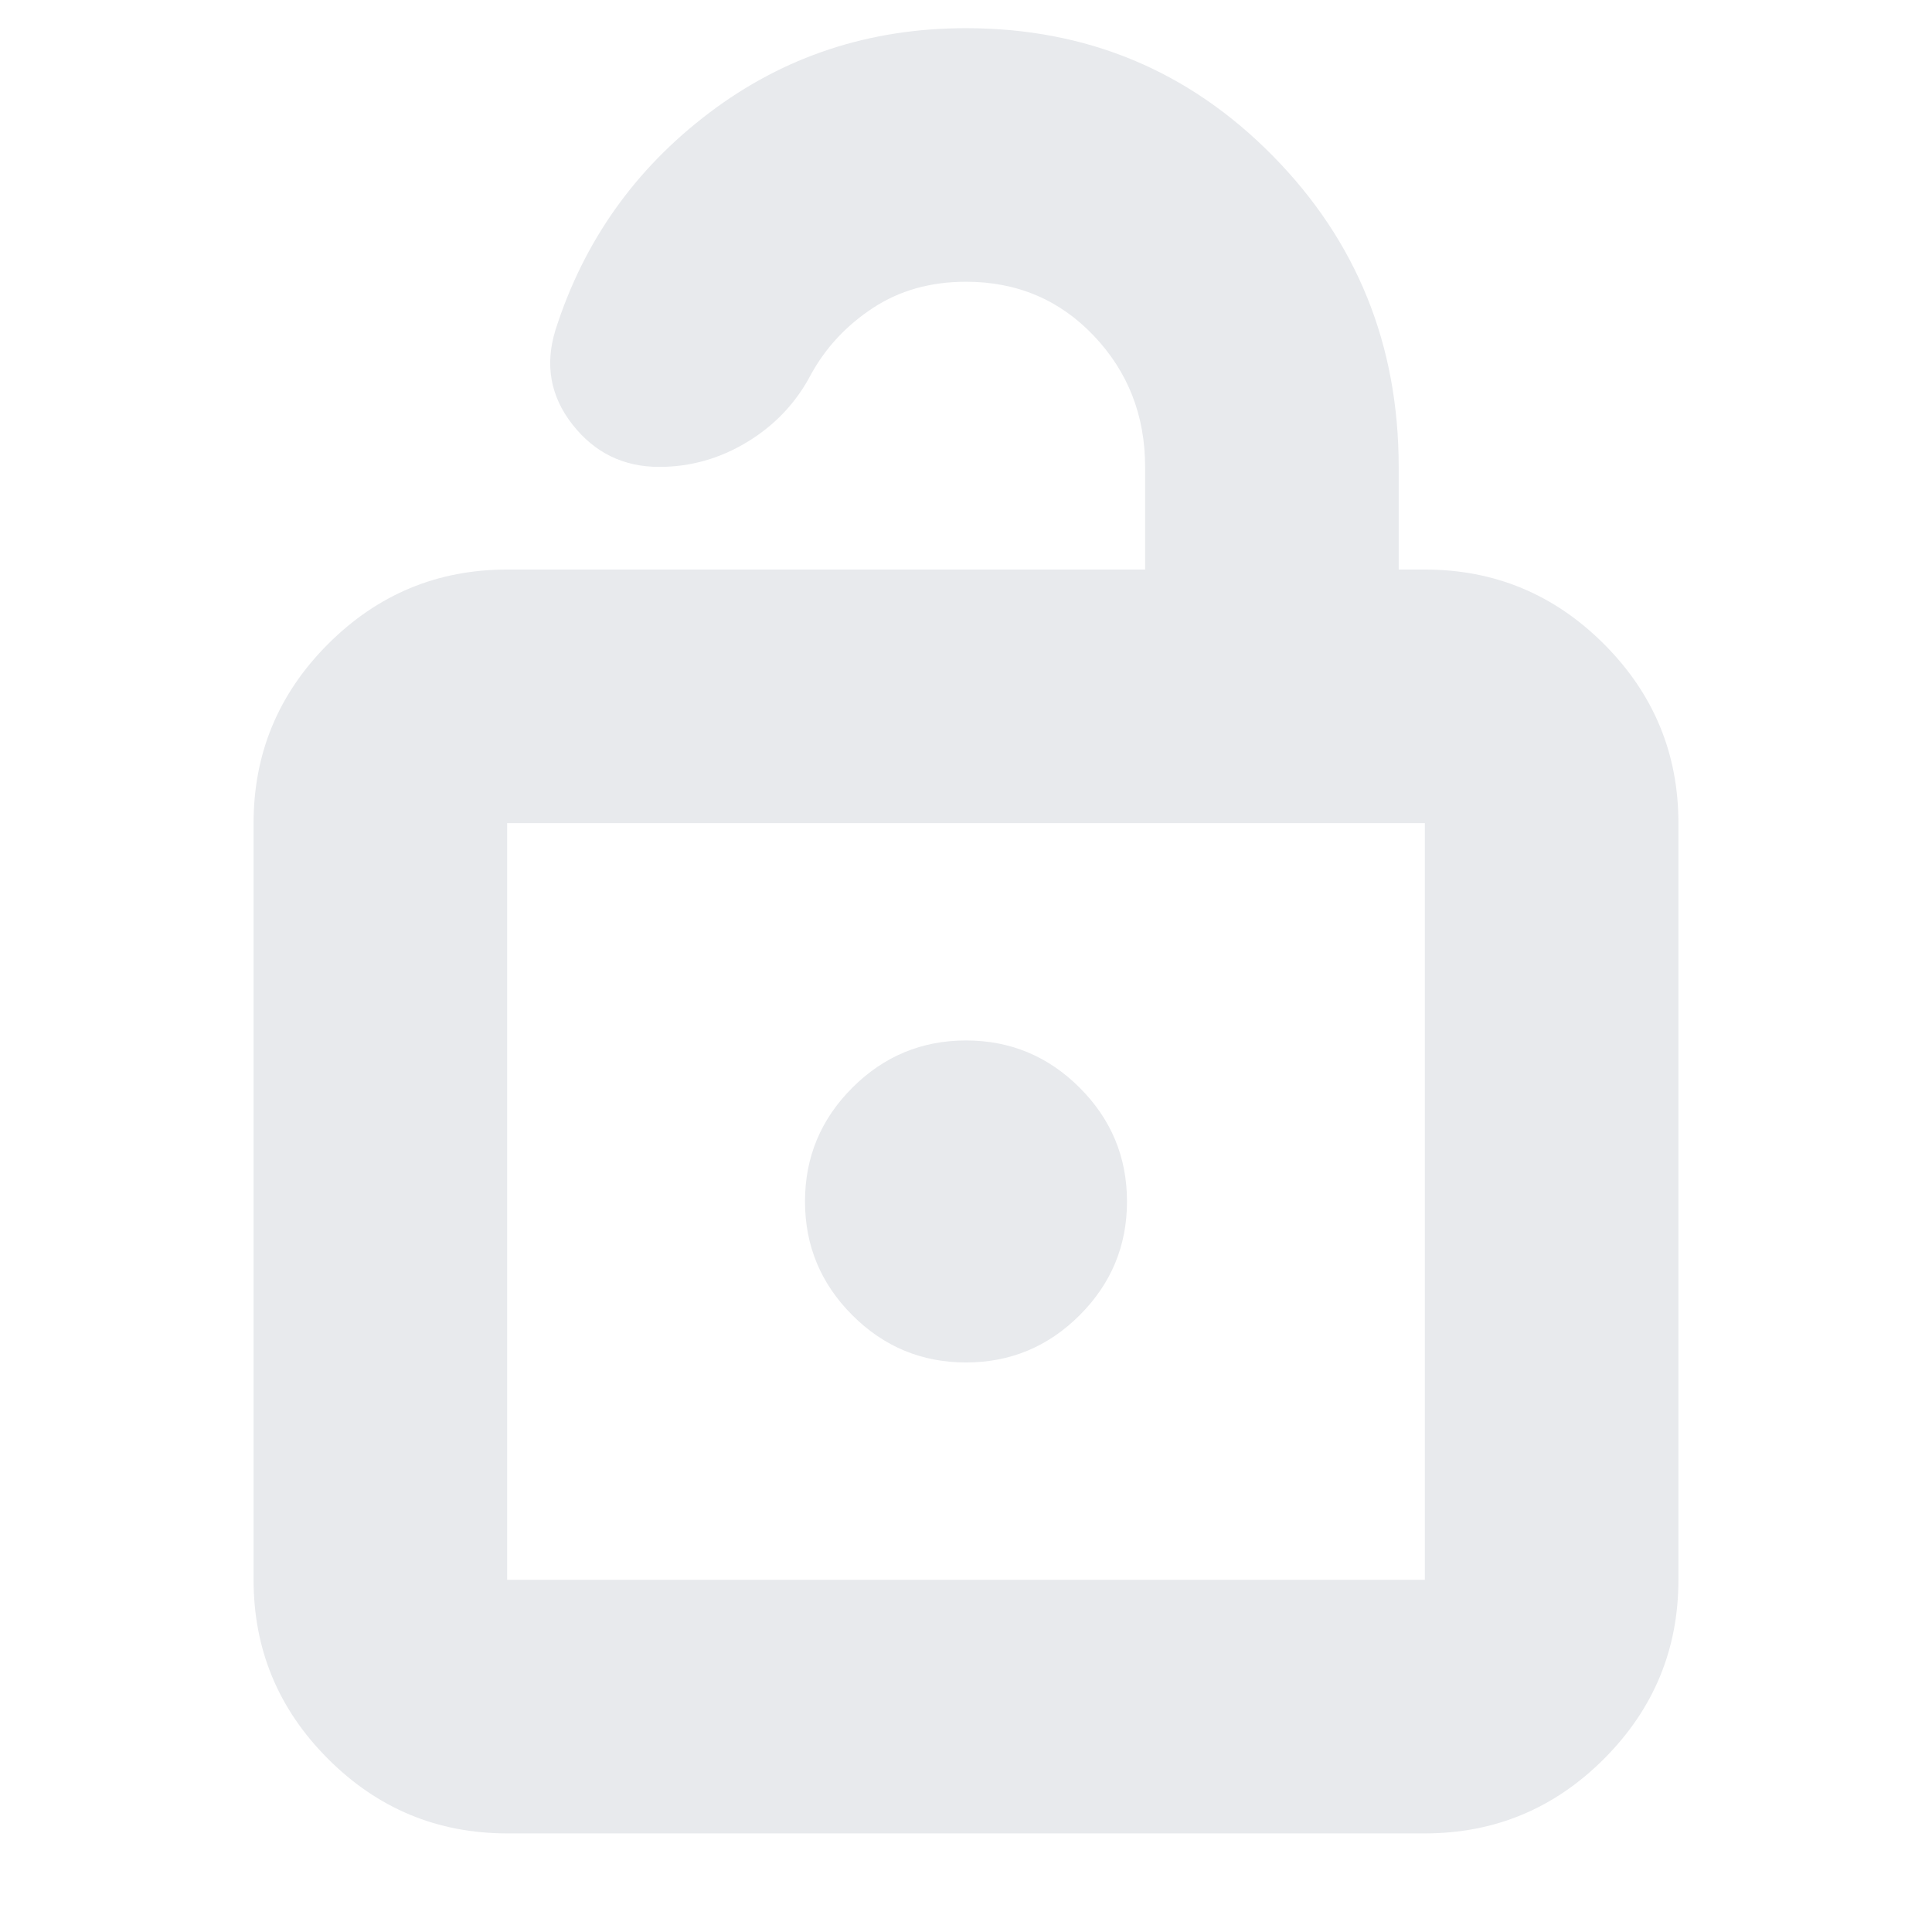 <svg xmlns="http://www.w3.org/2000/svg" height="24px" viewBox="0 -960 960 960" width="24px" fill="#e8eaed"><path d="M252-49q-51.98 0-88.99-37.01Q126-123.03 126-175v-376q0-51.97 37.01-88.99Q200.02-677 252-677h317v-51q0-38.33-25.5-65.17Q518-820 480-820q-26.4 0-46.2 13-19.8 13-30.8 33-11 21-31.5 33.5T327.56-728q-26.56 0-43.06-21-16.5-21-8.5-47 21-66 76.5-108T480-946q90 0 152.5 63.5T695-728v51h13q51.97 0 88.99 37.01Q834-602.97 834-551v376q0 51.97-37.01 88.99Q759.97-49 708-49H252Zm0-126h456v-376H252v376Zm228-108q33 0 56.5-23.5T560-363q0-33-23.5-56.5T480-443q-33 0-56.5 23.5T400-363q0 33 23.5 56.5T480-283ZM252-175v-376 376Z"/></svg>